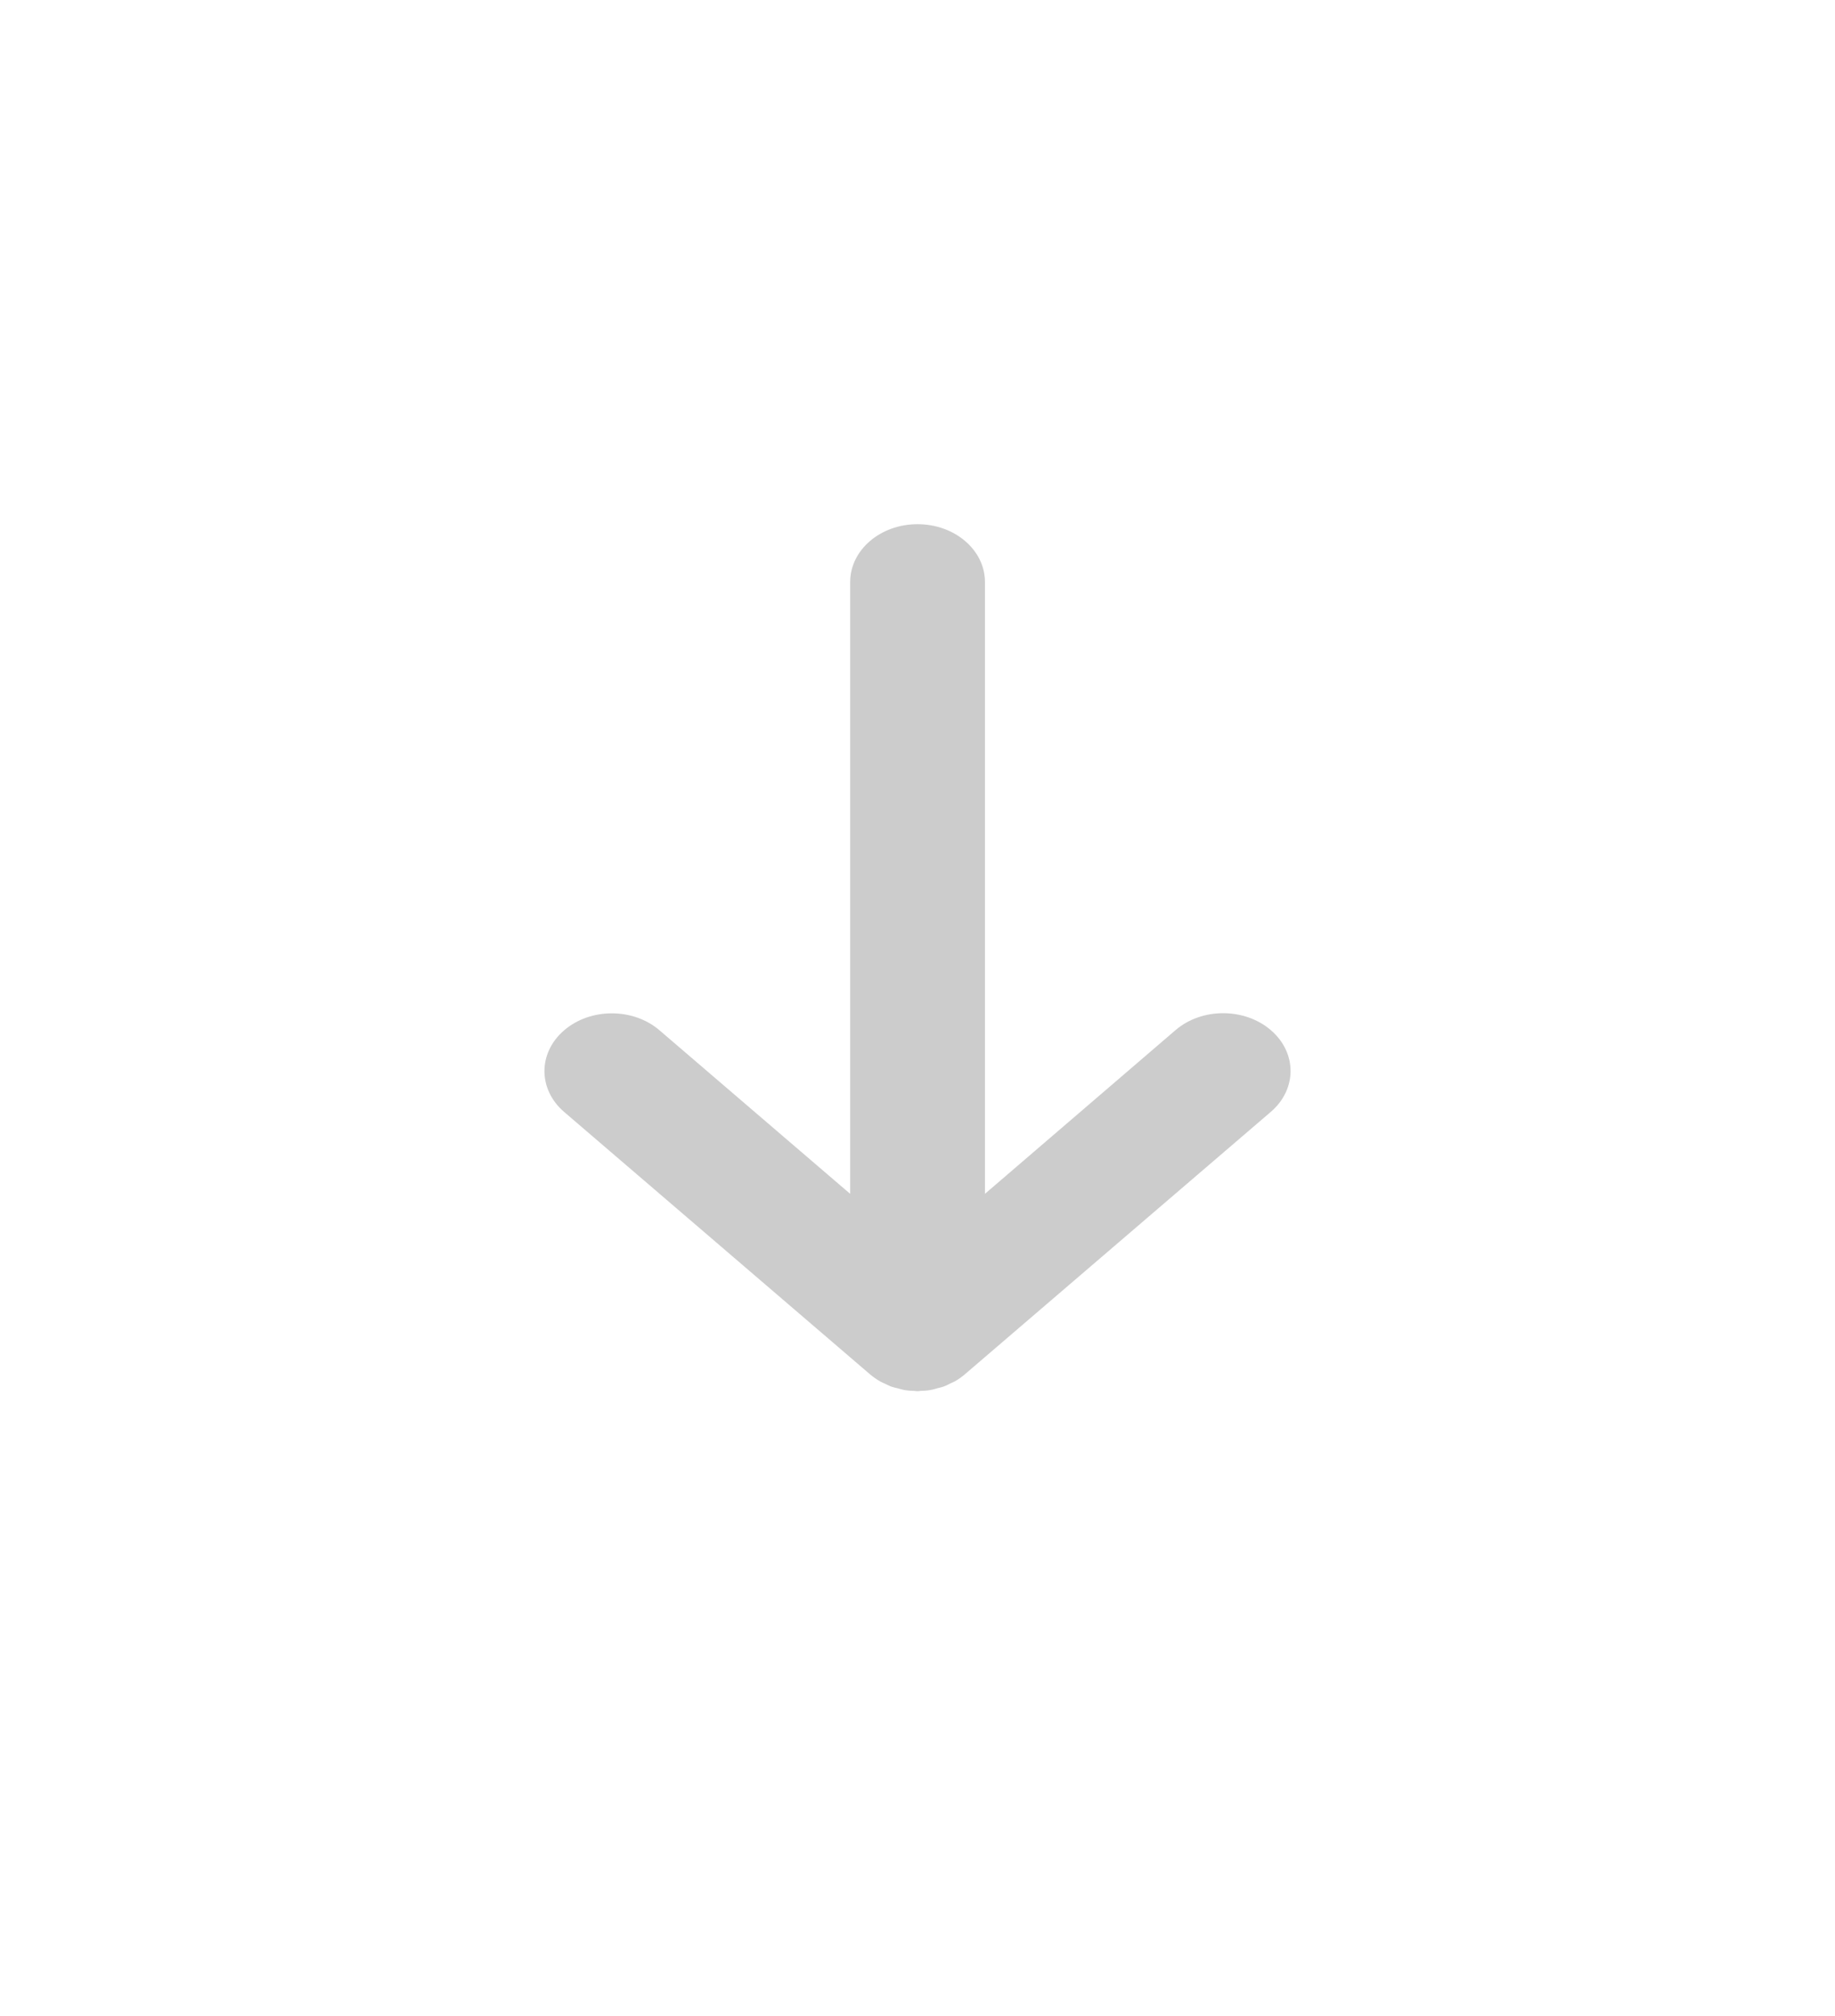 <?xml version="1.0" encoding="UTF-8"?>
<svg width="91px" height="100px" viewBox="0 0 91 100" version="1.1" xmlns="http://www.w3.org/2000/svg" xmlns:xlink="http://www.w3.org/1999/xlink">
    <!-- Generator: Sketch 53.2 (72643) - https://sketchapp.com -->
    <title>Fill 1</title>
    <desc>Created with Sketch.</desc>
    <defs>
        <filter x="-9.5%" y="-88.0%" width="119.1%" height="276.1%" filterUnits="objectBoundingBox" id="filter-1">
            <feOffset dx="0" dy="2" in="SourceAlpha" result="shadowOffsetOuter1"></feOffset>
            <feGaussianBlur stdDeviation="20" in="shadowOffsetOuter1" result="shadowBlurOuter1"></feGaussianBlur>
            <feColorMatrix values="0 0 0 0 0   0 0 0 0 0   0 0 0 0 0  0 0 0 0.211 0" type="matrix" in="shadowBlurOuter1" result="shadowMatrixOuter1"></feColorMatrix>
            <feMerge>
                <feMergeNode in="shadowMatrixOuter1"></feMergeNode>
                <feMergeNode in="SourceGraphic"></feMergeNode>
            </feMerge>
        </filter>
    </defs>
    <g id="Layouts" stroke="none" stroke-width="1" fill="none" fill-rule="evenodd" fill-opacity="0.2">
        <g id="Home-v2" transform="translate(-1239, -1845)" fill="#000000">
            <g id="Group-29" filter="url(#filter-1)" transform="translate(555, 1845)">
                <g id="Group-44">
                    <g id="Group-43" transform="translate(190, 8)">
                        <path d="M558.136,34.161 L527.787,34.161 L535.9,24.704 C537.02,23.399 537.02,21.284 535.9,19.979 C534.781,18.674 532.966,18.674 531.847,19.979 L518.84,35.14 C518.706,35.297 518.588,35.467 518.482,35.649 C518.44,35.724 518.409,35.806 518.372,35.881 C518.319,35.995 518.26,36.103 518.218,36.224 C518.185,36.322 518.165,36.423 518.14,36.524 C518.112,36.632 518.076,36.736 518.056,36.85 C518.028,37.02 518.017,37.193 518.011,37.366 C518.008,37.411 518,37.454 518,37.5 C518,37.552 518.011,37.601 518.014,37.65 C518.02,37.816 518.028,37.983 518.059,38.149 C518.078,38.27 518.115,38.377 518.146,38.492 C518.171,38.586 518.188,38.681 518.221,38.772 C518.266,38.903 518.328,39.024 518.389,39.141 C518.423,39.21 518.448,39.281 518.484,39.347 C518.591,39.533 518.711,39.706 518.848,39.862 L531.853,55.021 C532.413,55.674 533.146,56 533.88,56 C534.613,56 535.347,55.674 535.907,55.021 C537.027,53.716 537.027,51.601 535.907,50.296 L527.788,40.845 L558.133,40.845 C559.718,40.845 561,39.351 561,37.504 C561.003,35.657 559.718,34.162 558.136,34.162 L558.136,34.161 Z" id="Fill-1" style="mix-blend-mode: multiply;" transform="translate(539.5, 37.5) rotate(-90) translate(-539.5, -37.5) "></path>
                    </g>
                </g>
            </g>
        </g>
    </g>
</svg>
